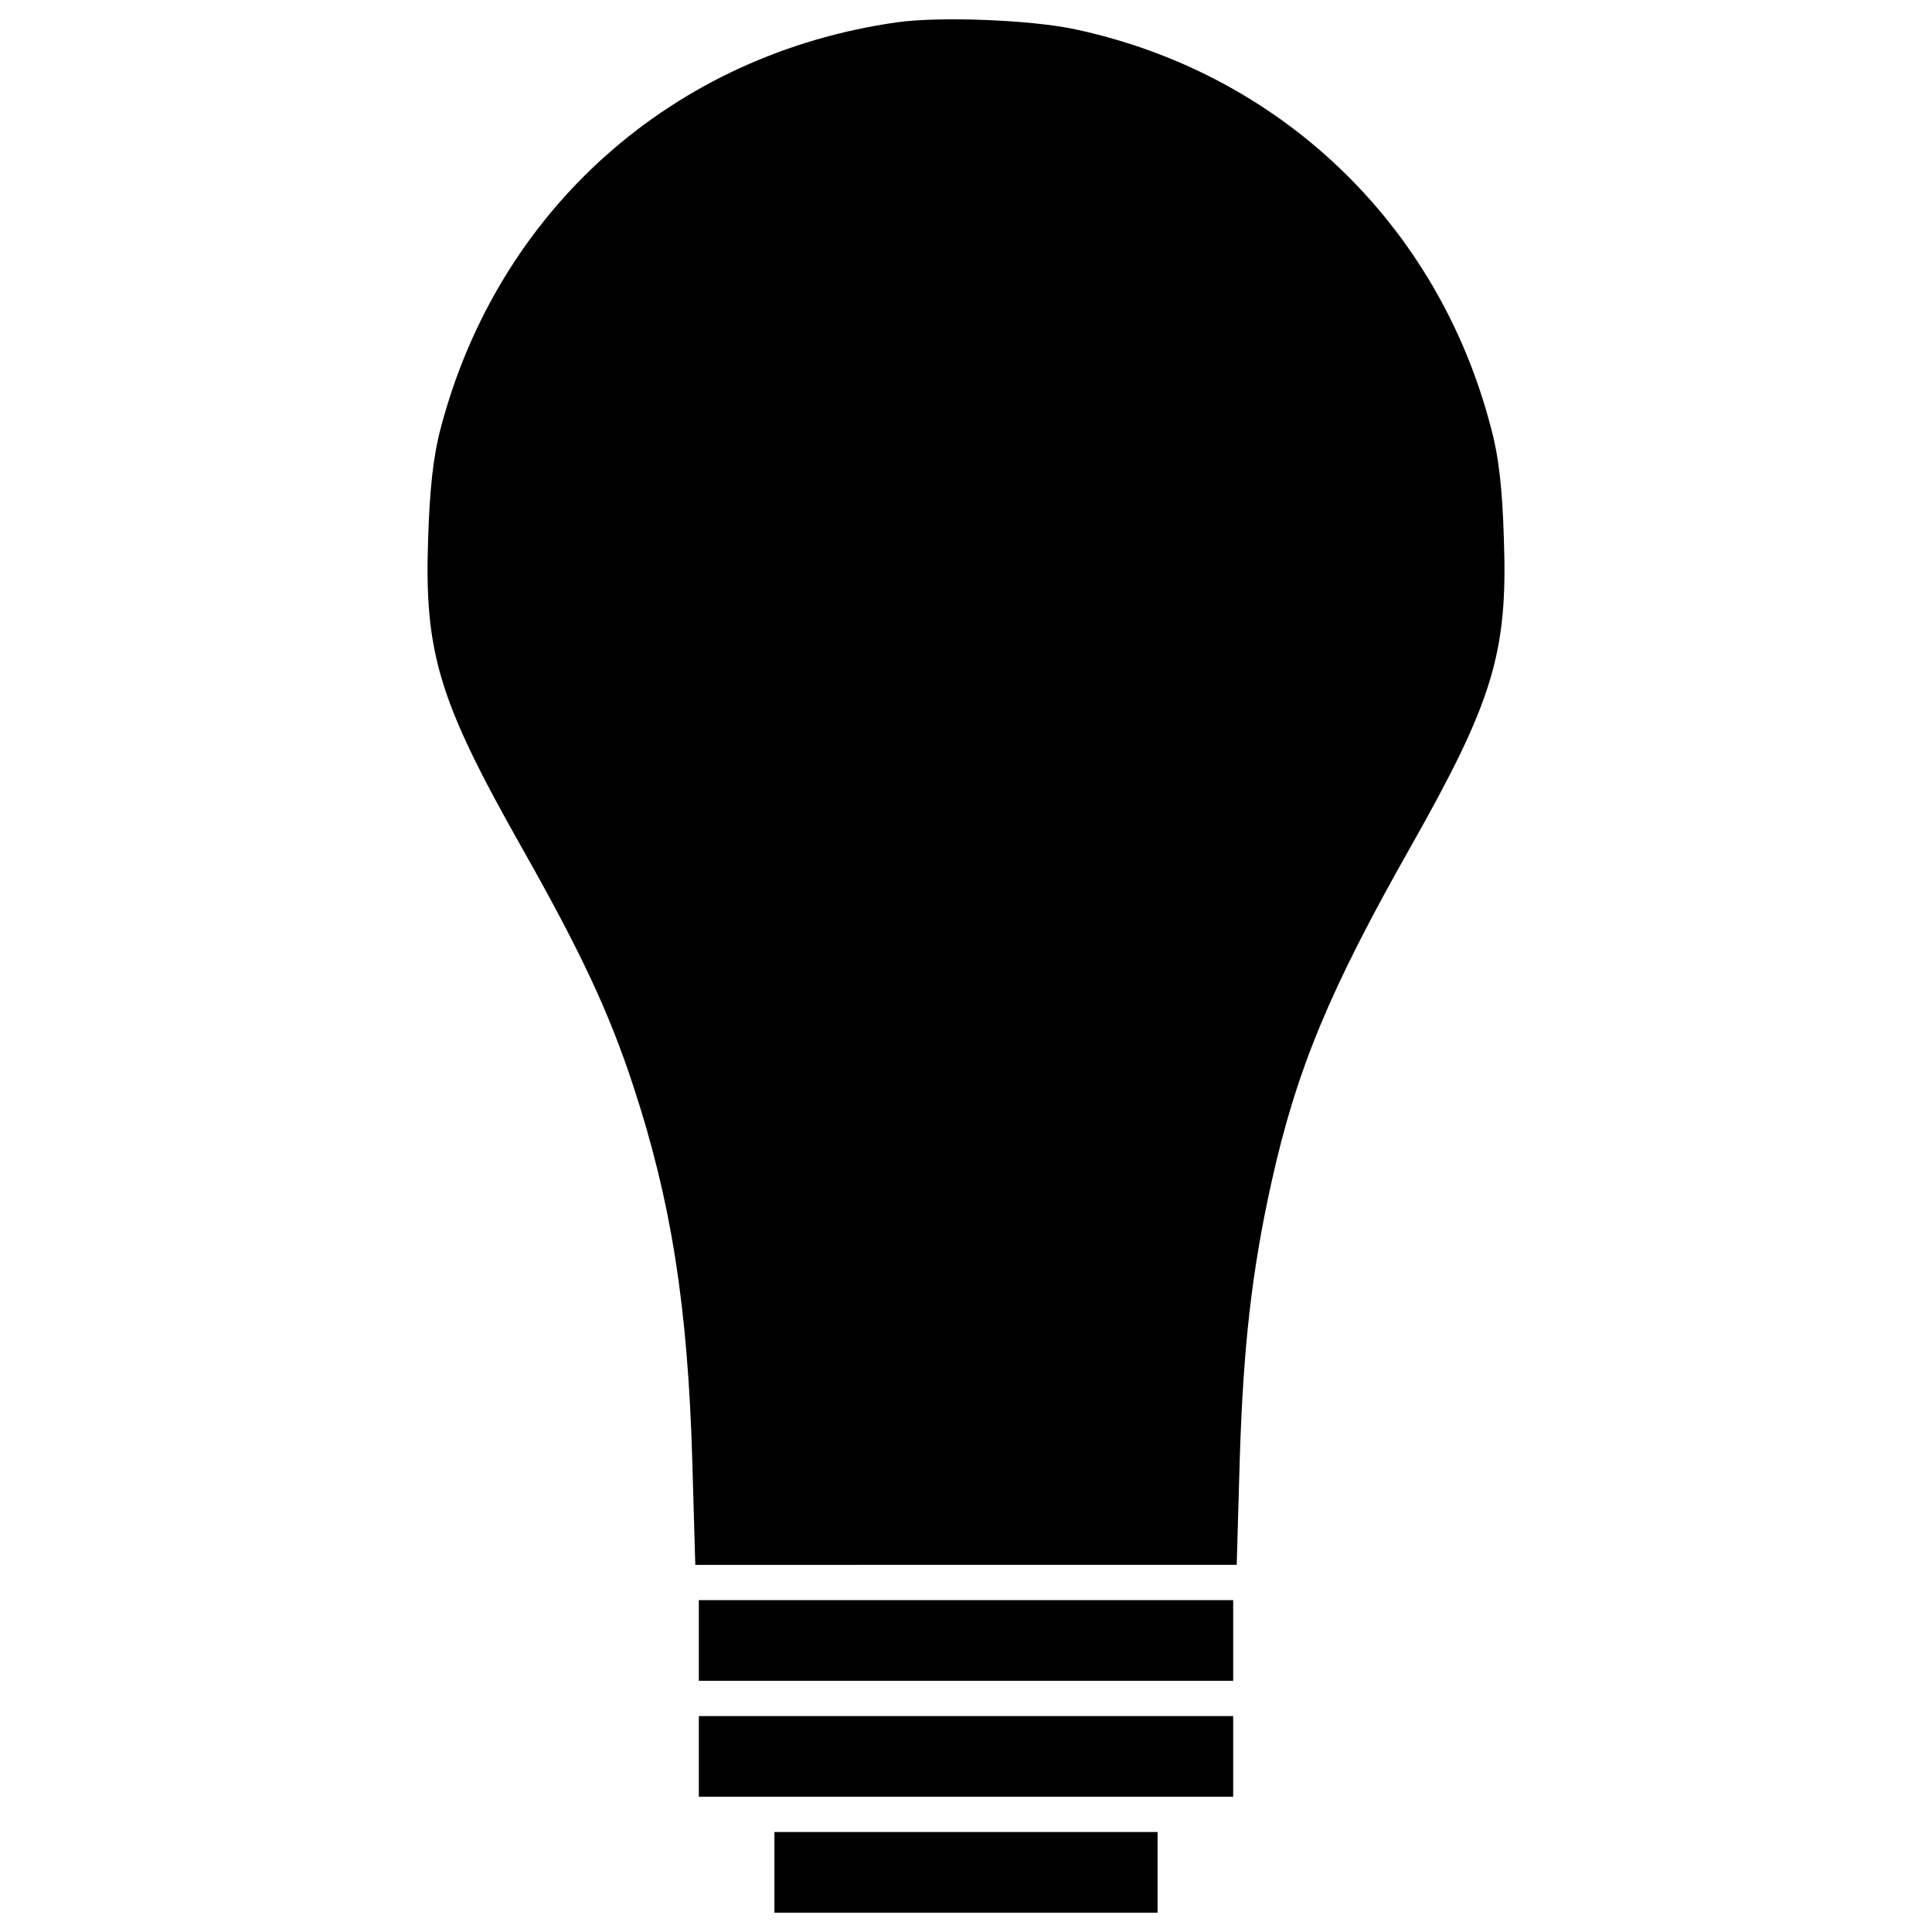 <?xml version="1.0" encoding="utf-8"?>
<!-- Svg Vector Icons : http://www.onlinewebfonts.com/icon -->
<!DOCTYPE svg PUBLIC "-//W3C//DTD SVG 1.1//EN" "http://www.w3.org/Graphics/SVG/1.1/DTD/svg11.dtd">
<svg version="1.1" xmlns="http://www.w3.org/2000/svg" xmlns:xlink="http://www.w3.org/1999/xlink" x="0px" y="0px" viewBox="0 0 1000 1000" enable-background="new 0 0 1000 1000" xml:space="preserve">
<g><g transform="translate(0,511) scale(0.1,-0.1)"><path d="M4642.5,4994.5c-1158.5-164.4-2063.9-968-2361.3-2100.4c-39.1-146.1-57.4-318.3-65.2-574c-20.9-589.7,57.4-840.2,480.1-1589c313.1-553.2,456.6-861.1,581.8-1242c195.7-594.9,281.8-1137.6,305.3-1936l15.6-542.7H5000h1401.2l15.6,542.7c18.3,589.7,62.6,978.4,164.4,1437.7c130.5,587.1,302.7,999.4,722.8,1740.4c422.7,748.8,501,999.3,480.1,1589c-7.8,258.3-26.1,427.9-67.9,579.2c-274,1051.5-1090.6,1831.7-2150,2058.7C5336.6,5007.6,4861.7,5025.8,4642.5,4994.5z"/><path d="M3617.1-3381v-208.7H5000h1382.9v208.7v208.7H5000H3617.1V-3381z"/><path d="M3617.1-3981.1v-208.7H5000h1382.9v208.7v208.7H5000H3617.1V-3981.1z"/><path d="M4008.5-4581.2V-4790H5000h991.5v208.8v208.7H5000h-991.5V-4581.2z"/></g></g>
</svg>